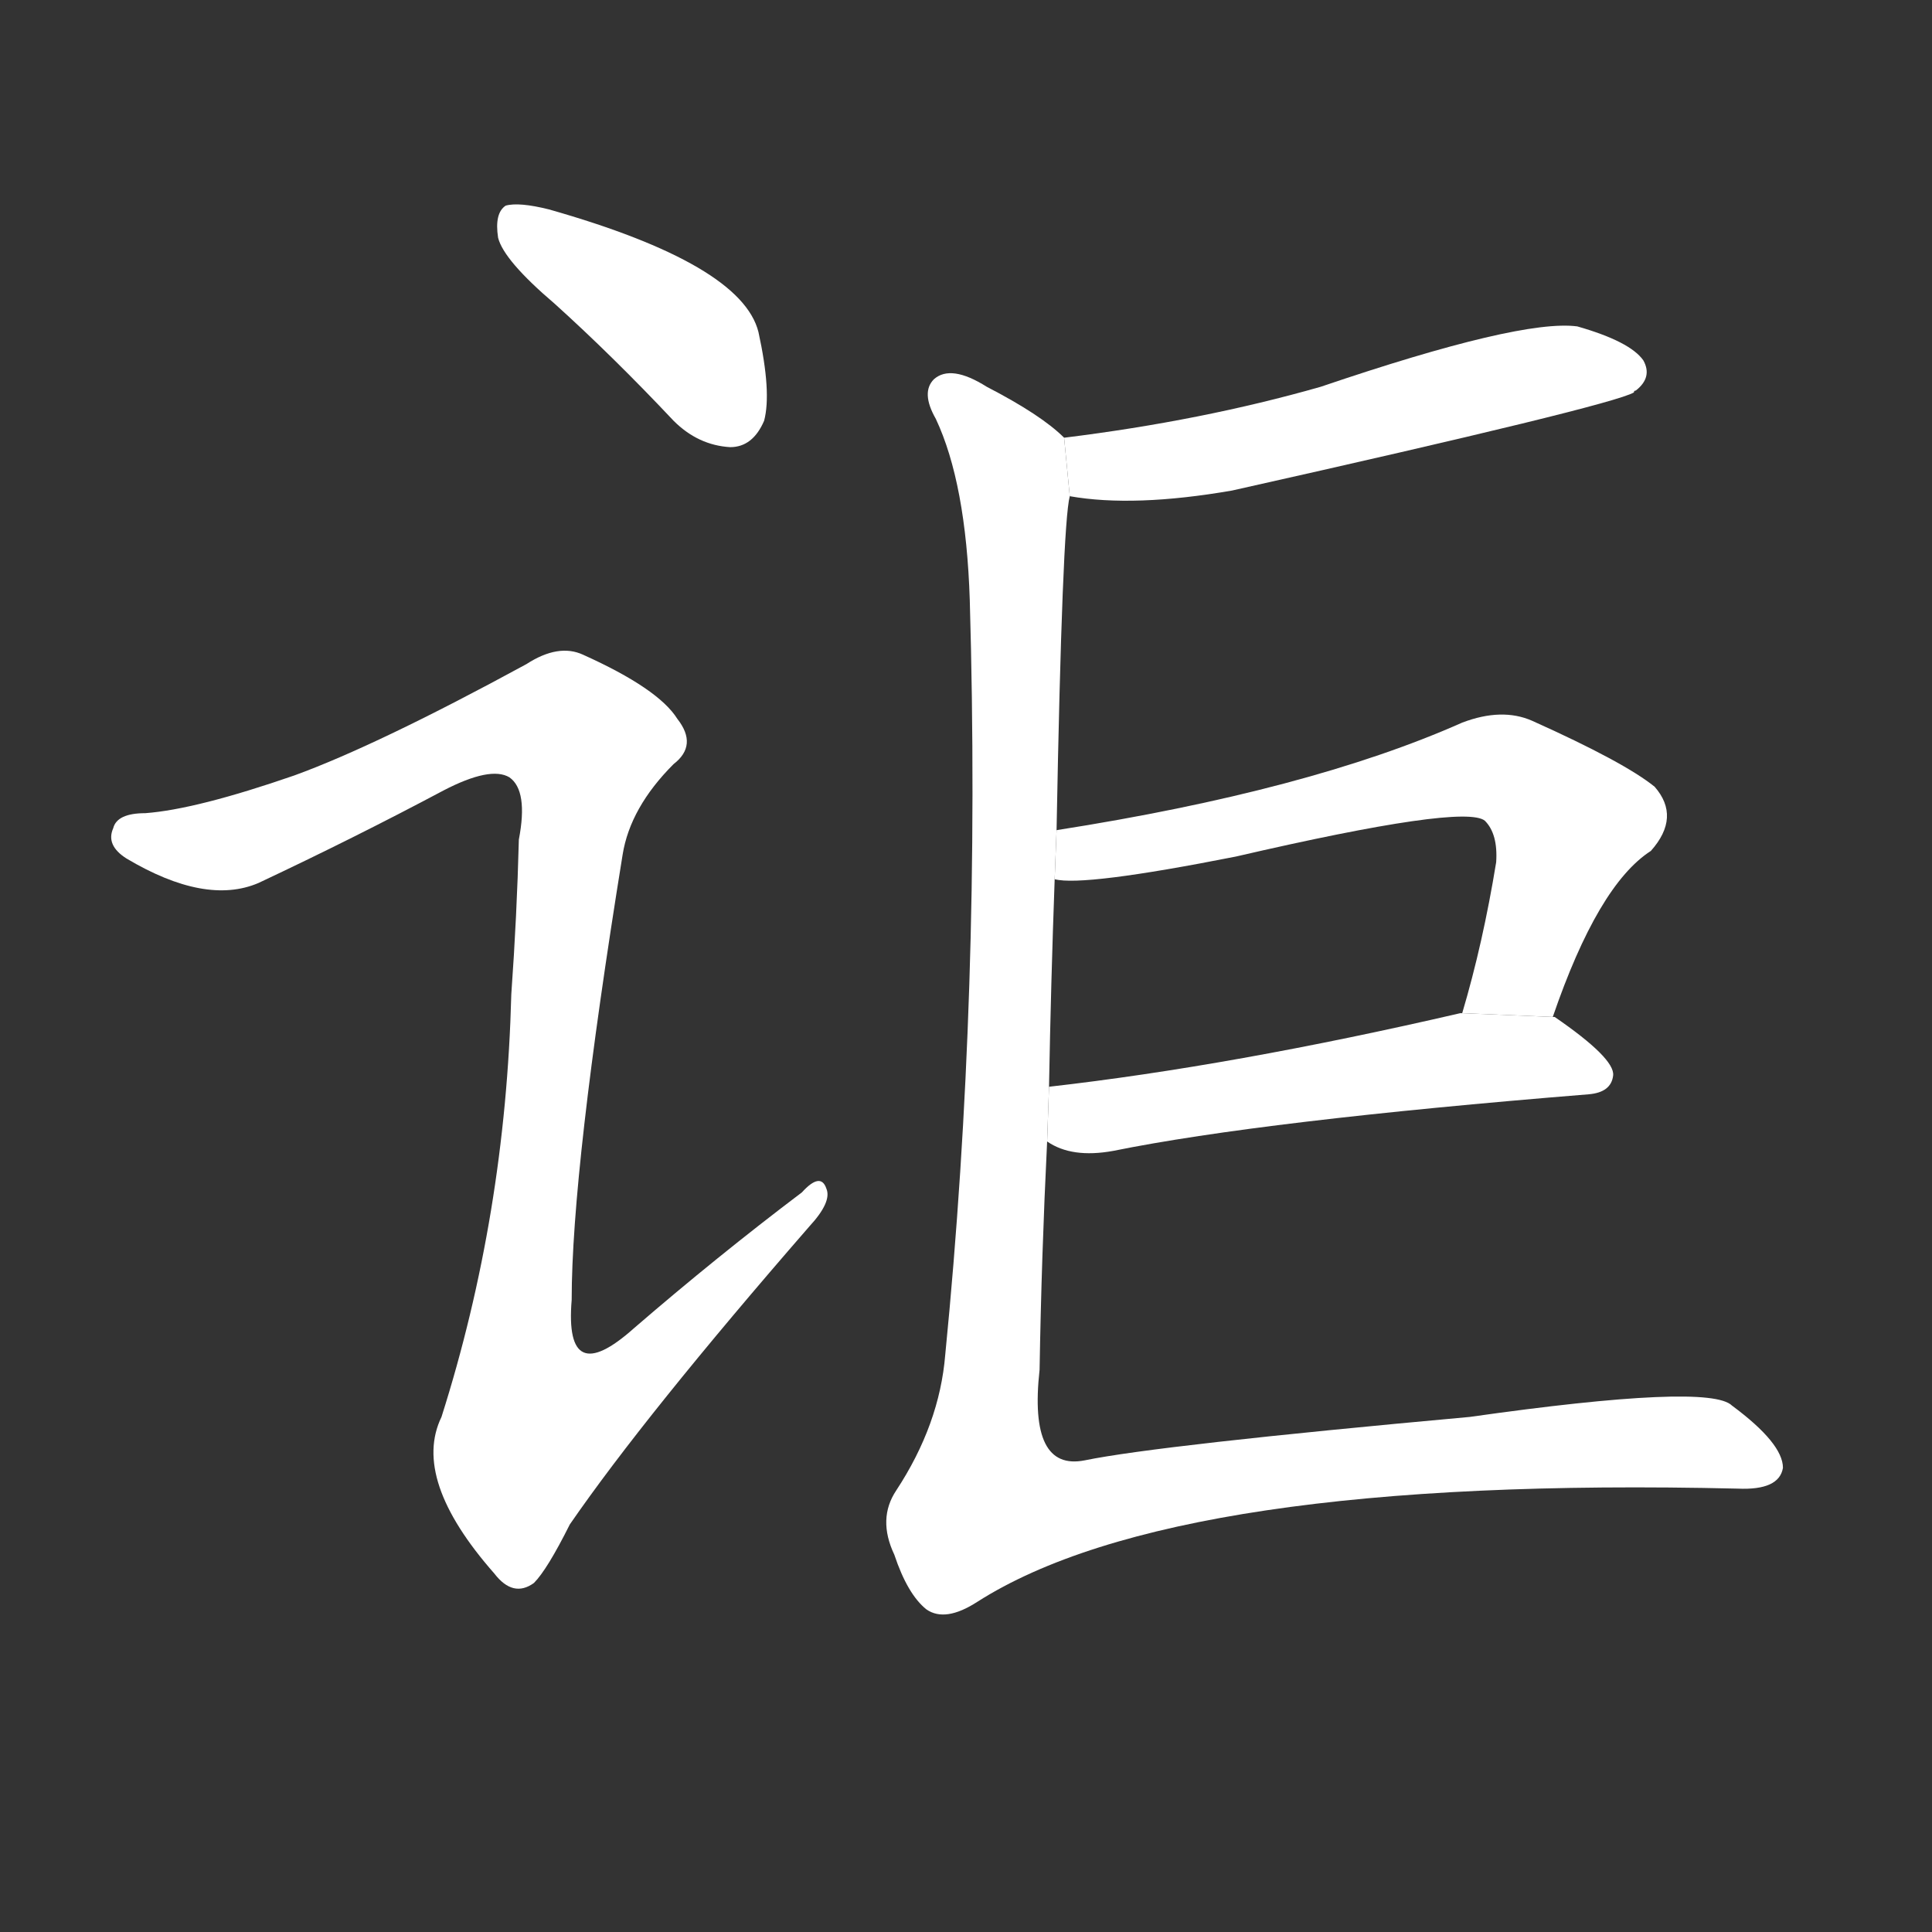<!-- u8bb5_ju4_simp_an_interjection_used_express -->
<!-- 8BB5 -->
<!--  -->
<!--  -->
<svg viewBox="0 0 1024 1024">
  <rect x="0" y="0" width="1024" height="1024" fill="#333333" stroke="none"/>
  <g transform="scale(1, -1) translate(0, -900)">
    <path fill="#FFFFFF" d="M 294 739 Q 325 711 357 677 Q 370 664 387 663 Q 399 663 405 677 Q 409 692 402 724 Q 393 760 291 789 Q 275 793 268 791 Q 262 787 264 774 Q 267 762 294 739 Z"></path>
    <path fill="#FFFFFF" d="M 156 489 Q 104 471 77 469 Q 62 469 60 461 Q 56 452 67 445 Q 109 420 137 432 Q 188 456 235 481 Q 260 494 270 488 Q 280 481 275 455 Q 274 415 271 373 Q 268 256 234 149 Q 218 116 262 66 Q 272 53 283 61 Q 290 68 302 92 Q 342 150 429 250 Q 441 263 438 270 Q 435 279 425 268 Q 380 234 336 196 Q 299 163 303 211 Q 303 280 330 447 Q 334 472 357 495 Q 370 505 359 519 Q 349 535 309 553 Q 296 559 279 548 Q 200 505 156 489 Z"></path>
    <path fill="#FFFFFF" d="M 567 637 Q 601 631 653 640 Q 854 685 866 692 Q 866 693 867 693 Q 876 700 871 709 Q 864 719 836 727 Q 806 731 700 695 Q 637 677 564 668 L 567 637 Z"></path>
    <path fill="#FFFFFF" d="M 823 361 Q 847 431 875 449 Q 891 467 877 483 Q 861 496 812 518 Q 796 525 775 517 Q 694 481 560 460 L 559 434 Q 574 430 655 446 Q 776 474 787 465 Q 794 458 793 443 Q 786 400 775 363 L 823 361 Z"></path>
    <path fill="#FFFFFF" d="M 555 295 Q 568 286 590 290 Q 669 306 842 320 Q 854 321 855 330 Q 856 339 824 361 L 823 361 L 775 363 L 774 363 Q 653 335 556 324 L 555 295 Z"></path>
    <path fill="#FFFFFF" d="M 560 460 Q 563 622 567 637 L 564 668 Q 552 680 523 695 Q 504 707 495 699 Q 488 692 496 678 Q 512 644 514 582 Q 520 374 501 182 Q 498 145 475 110 Q 465 95 474 76 Q 481 55 491 47 Q 501 40 518 51 Q 623 118 921 111 Q 943 110 945 122 Q 945 135 918 155 Q 906 167 779 149 Q 614 134 575 126 Q 545 120 551 174 Q 552 234 555 295 L 556 324 Q 557 379 559 434 L 560 460 Z"></path>
  </g>
</svg>
